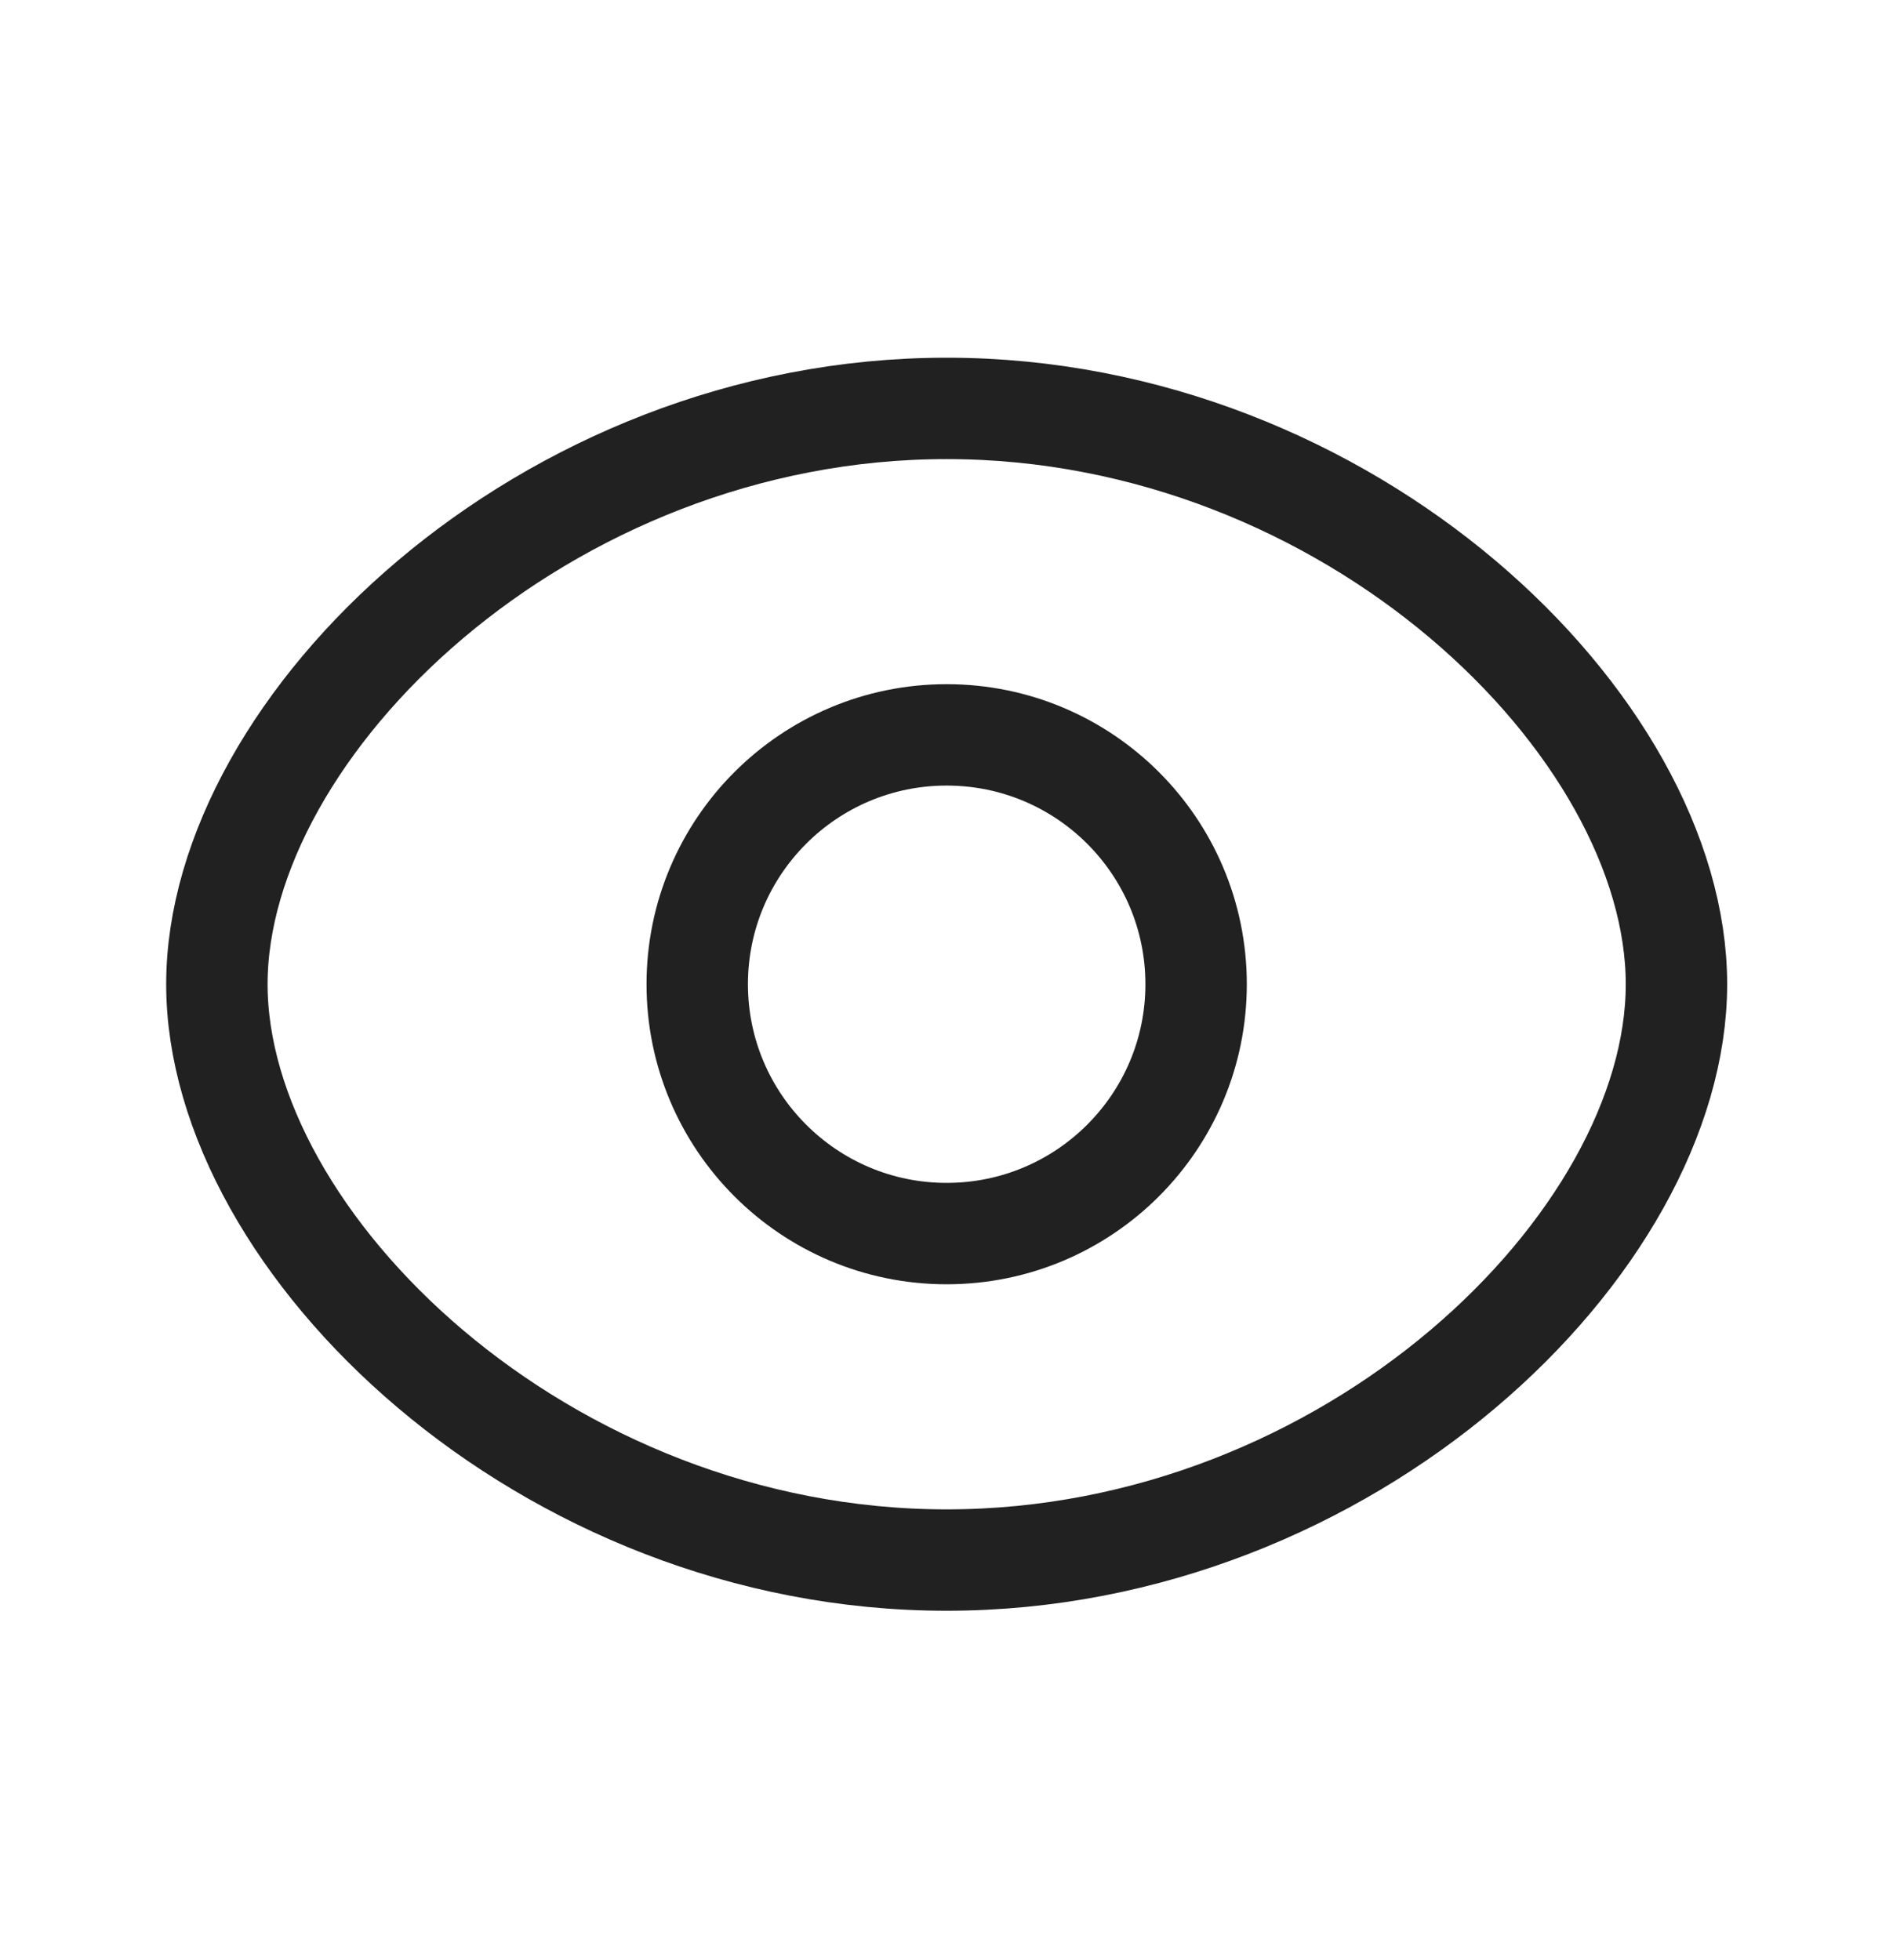 <svg width="28" height="29" viewBox="0 0 28 29" fill="none" xmlns="http://www.w3.org/2000/svg">
<path fill-rule="evenodd" clip-rule="evenodd" d="M17.692 14.561C17.692 16.598 16.04 18.25 14.002 18.25C11.966 18.25 10.313 16.598 10.313 14.561C10.313 12.523 11.966 10.872 14.002 10.872C16.04 10.872 17.692 12.523 17.692 14.561Z" stroke="#212121" stroke-width="1.5" stroke-linecap="round" stroke-linejoin="round"/>
<path fill-rule="evenodd" clip-rule="evenodd" d="M3.208 14.561C3.208 18.387 8.041 23.08 14.002 23.08C19.963 23.08 24.797 18.391 24.797 14.561C24.797 10.731 19.963 6.042 14.002 6.042C8.041 6.042 3.208 10.734 3.208 14.561Z" stroke="#212121" stroke-width="1.5" stroke-linecap="round" stroke-linejoin="round"/>
</svg>
